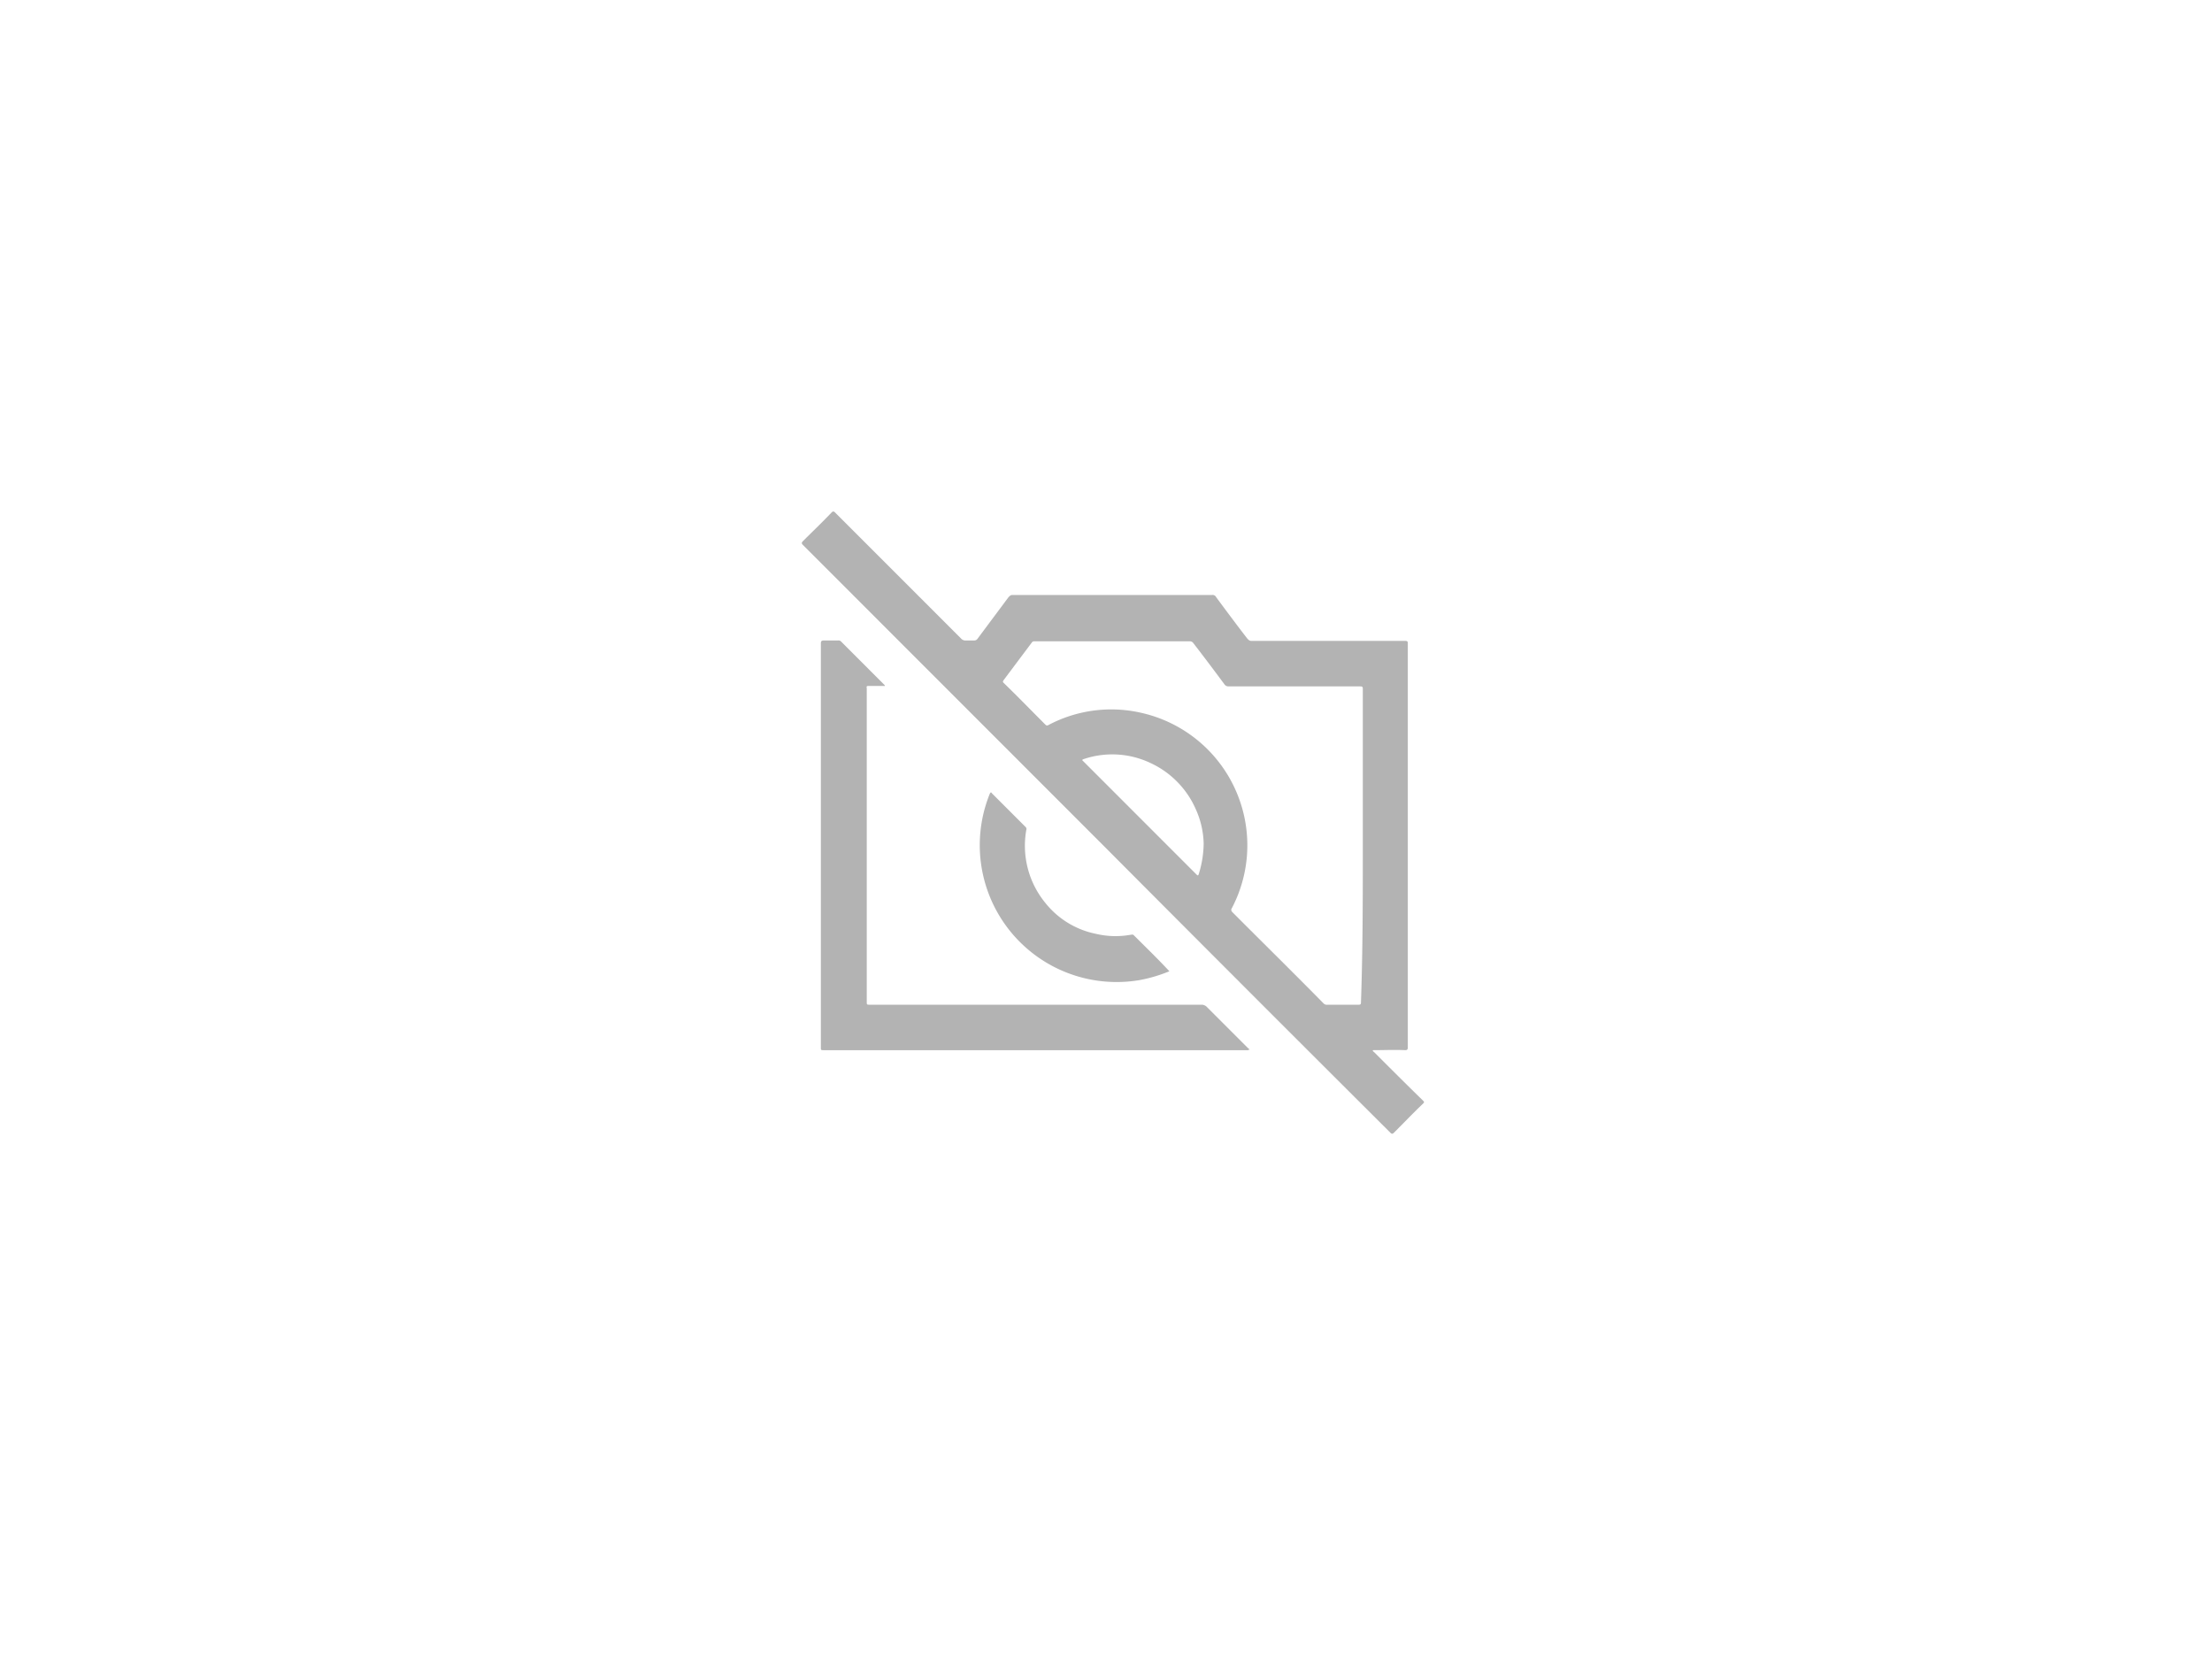 <svg xmlns="http://www.w3.org/2000/svg" viewBox="2355 9329 160 120"><path data-name="Rectangle 2403" fill="none" d="M2355 9329h160v120h-160z"/><g data-name="Symbol 20 – 1"><g data-name="Group 3514" opacity=".3"><path data-name="Path 9113" d="M2445.291 9404.962h-30.69c-.226 0-.226 0-.226-.226v-29.183c0-.161.032-.226.226-.226h1.031a.237.237 0 01.193.064l3.159 3.16a.032.032 0 00.032.032c-.032.064-.064.032-.129.032h-1.063c-.129 0-.161.032-.129.161v22.671c0 .226 0 .226.226.226h23.985a.537.537 0 01.355.129l3 3c.032.032.1.064.129.129-.099-.004-.099-.004-.099.031z"/><path data-name="Path 9114" d="M2439.584 9399.254a10.657 10.657 0 01-2.192.645 9.9 9.9 0 01-10.8-13.479c.064-.129.1-.129.161-.032l2.418 2.418a.2.2 0 01.064.226 6.515 6.515 0 001.386 5.288 6.254 6.254 0 003.643 2.225 6.153 6.153 0 002.547.064c.064 0 .129-.032.193.032.87.871 1.741 1.709 2.579 2.612z"/><path data-name="Path 9116" d="M2454.285 9404.962c.032.1.064.1.129.161 1.161 1.161 2.321 2.322 3.514 3.483.1.1.1.129 0 .226-.709.677-1.386 1.387-2.1 2.1-.1.1-.161.1-.258 0q-10.344-10.307-20.628-20.642l-21.857-21.865c-.1-.1-.129-.161 0-.29.679-.676 1.386-1.353 2.063-2.062.1-.1.161-.1.258 0l9.123 9.126a.414.414 0 00.322.129h.613a.293.293 0 00.226-.1c.741-1 1.515-2.032 2.257-3.031.1-.1.161-.161.29-.161h14.442a.282.282 0 01.29.161c.741 1 1.483 2 2.257 3 .1.1.161.161.29.161h11.122c.161 0 .193.032.193.193v29.217c0 .161-.064.193-.193.193-.774-.036-1.547.001-2.353.001zm-.709-14.8v-11.32c0-.161-.032-.193-.193-.193h-9.51a.35.35 0 01-.29-.129c-.741-1-1.515-2.032-2.289-3.031a.293.293 0 00-.226-.1h-11.251a.2.2 0 00-.193.1l-2.031 2.709c-.064.1-.064.129 0 .193 1.032 1 2.031 2.032 3.03 3.031a.152.152 0 00.193.032 9.7 9.7 0 016.705-.9 9.821 9.821 0 017.673 10.348 9.775 9.775 0 01-1.1 3.805c-.064.1-.032.161.032.258 2.192 2.193 4.417 4.386 6.609 6.611a.317.317 0 00.258.1h2.257c.161 0 .193-.032.193-.193.133-3.777.133-7.549.133-11.322zm-11.512-.163a6.361 6.361 0 00-.548-2.418 6.6 6.6 0 00-3.288-3.386 6.448 6.448 0 00-4.836-.29c-.1.032-.161.064-.032.161l8.188 8.191c.1.1.129.064.161-.032a7.66 7.66 0 00.355-2.226z"/></g></g></svg>
